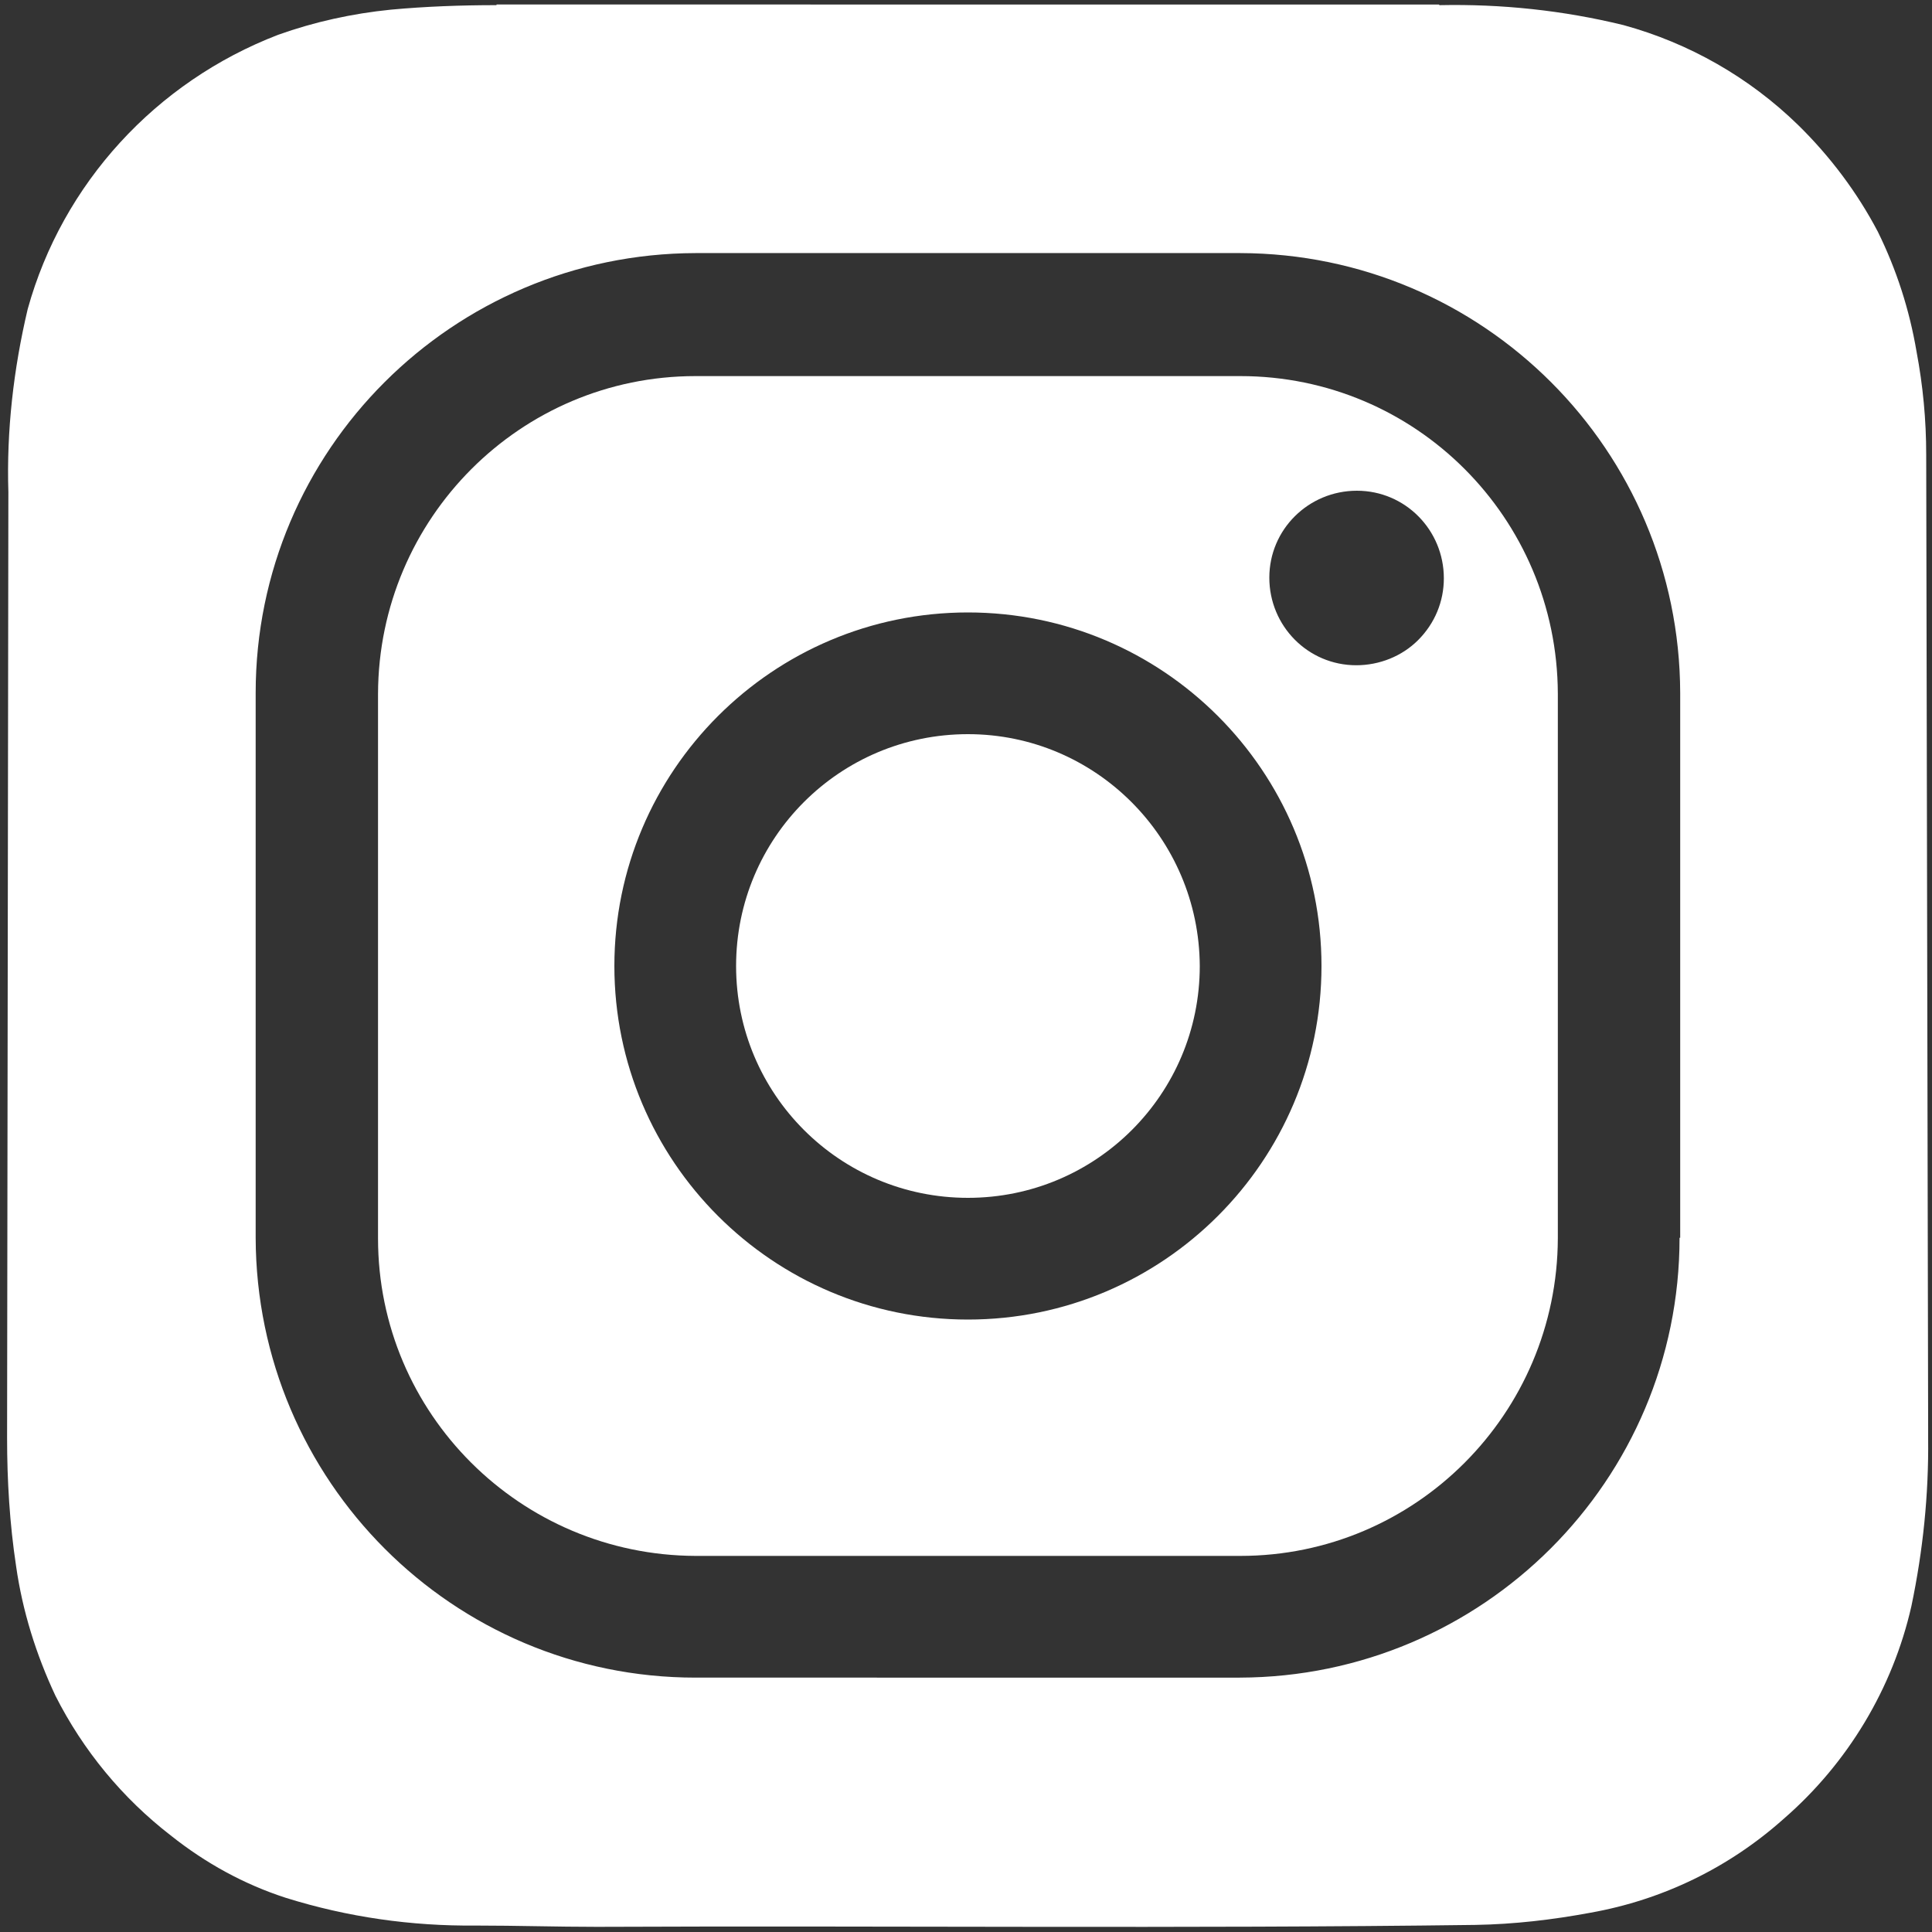 <?xml version="1.0" encoding="utf-8"?>
<!-- Generator: Adobe Illustrator 25.0.1, SVG Export Plug-In . SVG Version: 6.00 Build 0)  -->
<svg version="1.1" id="Layer_1" xmlns="http://www.w3.org/2000/svg" xmlns:xlink="http://www.w3.org/1999/xlink" x="0px" y="0px"
	 viewBox="0 0 300 300" style="enable-background:new 0 0 300 300;" xml:space="preserve">
<rect x="0" y="0" width="300" height="300" fill="#333333" stroke="none"/>
<style type="text/css">
	.st0{fill:#FFFFFF;}
</style>
<path id="Path_454" class="st0" d="M150.3,114c-19.9,0-36,16.1-36,36s16.1,36,36,36c19.9,0,36-16.1,36-36
	C186.2,130.1,170.1,114,150.3,114L150.3,114z"/>
<path id="Path_455" class="st0" d="M192.6,58.4H108c-27.2,0-49.2,22.1-49.3,49.3v84.6c0,27.2,22.1,49.2,49.3,49.3h84.6
	c27.2,0,49.2-22.1,49.3-49.3v-84.6C241.8,80.4,219.8,58.4,192.6,58.4z M150.3,204.9c-30.3,0-54.9-24.6-54.9-54.9
	c0-30.3,24.6-54.9,54.9-54.9c30.3,0,54.9,24.6,54.9,54.9C205.2,180.3,180.6,204.9,150.3,204.9C150.3,204.9,150.3,204.9,150.3,204.9z
	 M210.6,103.3c-7.5,0-13.5-6.1-13.5-13.6c0-7.5,6.1-13.5,13.6-13.5c7.5,0,13.5,6.1,13.5,13.6c0,3.6-1.4,7-4,9.6
	C217.7,101.9,214.2,103.3,210.6,103.3z"/>
<path id="Path_456" class="st0" d="M299.1,70.6c0-5.4-0.5-10.7-1.5-16c-1.1-6.5-3.1-12.7-6-18.6c-3.2-6.1-7.4-11.7-12.4-16.6
	c-7.6-7.4-16.9-12.7-27.1-15.5c-9.4-2.3-19-3.3-28.6-3.1c0,0,0-0.1-0.1-0.1H77.1v0.1c-5.5,0-11,0.2-16.4,0.7
	c-6,0.6-11.9,1.9-17.5,3.9C24.2,12.7,9.7,28.5,4.3,48C2.1,57.3,1,66.9,1.3,76.4L1.1,223.3l0,0c0,6.6,0.4,13.3,1.4,19.9
	c1,7,3.1,13.7,6.1,20.1c4.3,8.5,10.4,15.9,17.9,21.7c5.4,4.3,11.4,7.6,17.9,9.7c9.6,3,19.5,4.4,29.5,4.3c6.3,0,12.5,0.2,18.8,0.2
	c45.5-0.2,90.9,0.3,136.4-0.3c6-0.1,12-0.8,17.9-1.9c11.2-2,21.5-7,30-14.6c9.9-8.6,16.9-20.2,19.8-33c1.8-8.6,2.7-17.3,2.6-26.1
	v-1.8C299.4,220.8,299.1,72.5,299.1,70.6z M260.8,192.2c0,37.7-30.6,68.2-68.3,68.3H108c-37.7,0-68.2-30.6-68.3-68.3v-84.6
	c0-37.7,30.6-68.2,68.3-68.3h84.6c37.7,0.1,68.2,30.6,68.3,68.3V192.2z"/>
</svg>
